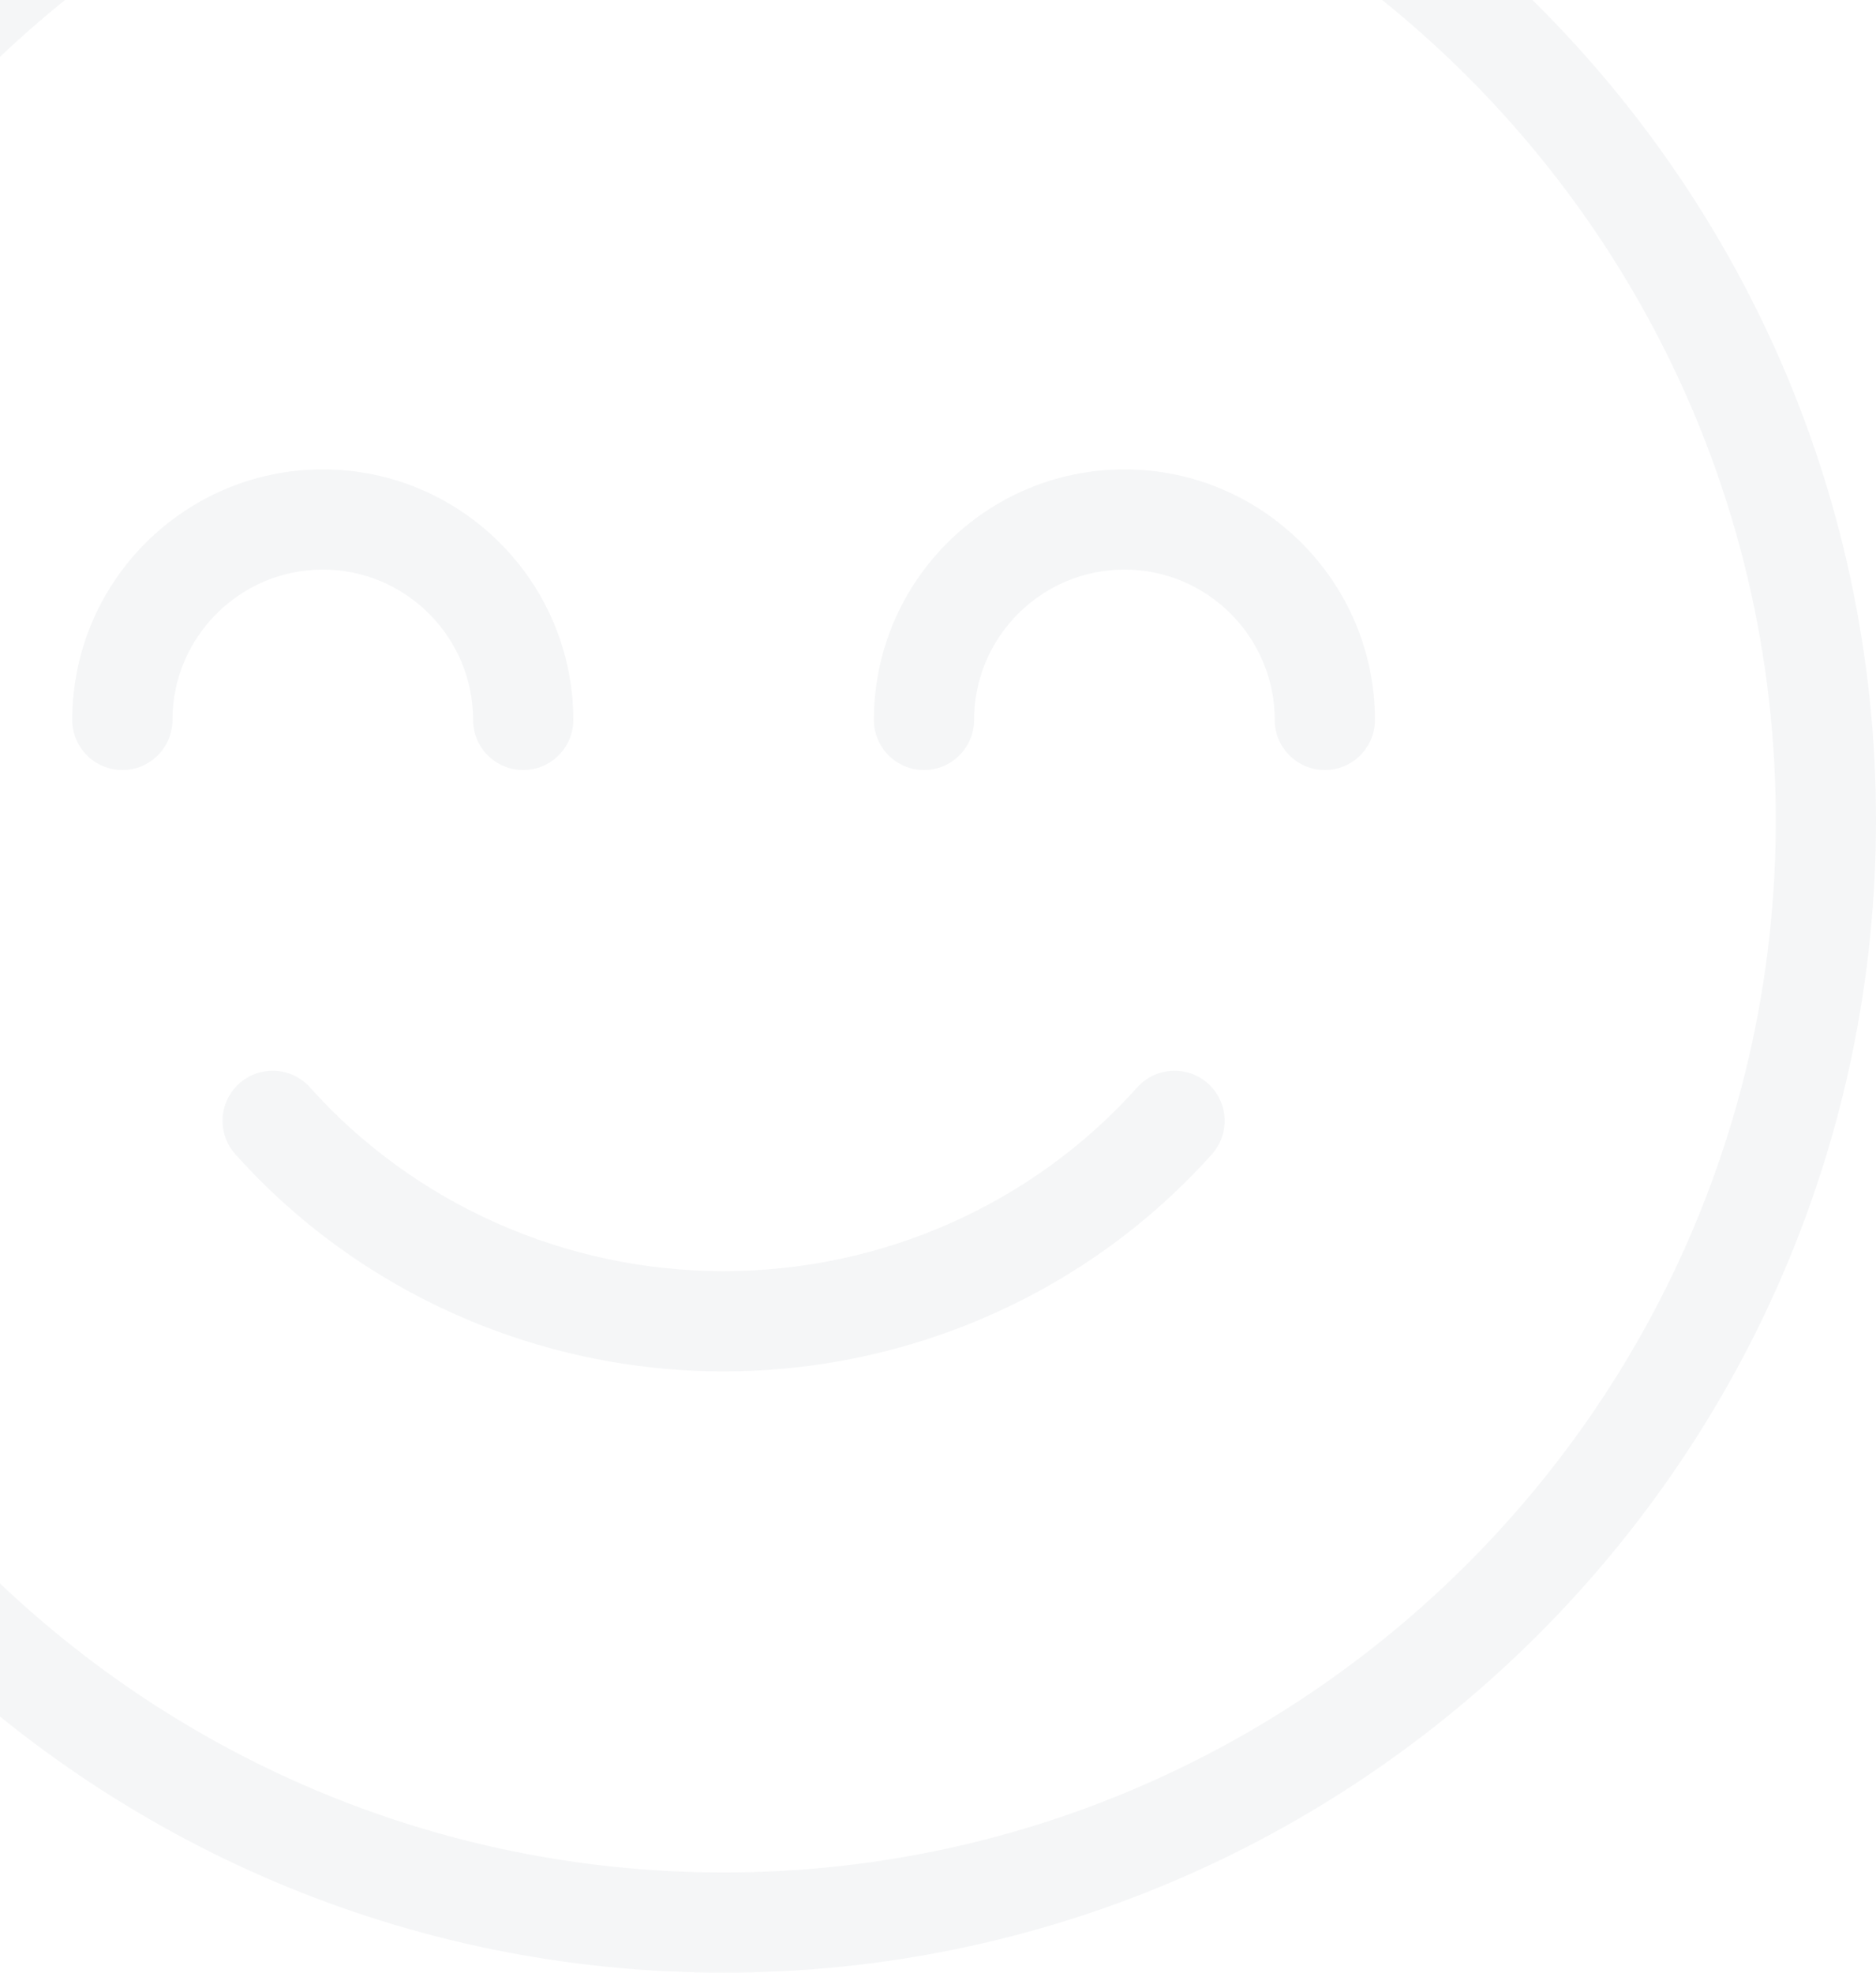 <svg width="175" height="184" viewBox="0 0 175 184" fill="none" xmlns="http://www.w3.org/2000/svg">
<path d="M112.684 101.063C110.758 99.338 107.799 99.507 106.084 101.428C96.334 112.323 82.275 118.567 67.501 118.567C52.731 118.567 38.667 112.323 28.918 101.428C27.193 99.507 24.244 99.338 22.318 101.063C20.392 102.783 20.234 105.737 21.954 107.663C33.475 120.535 50.077 127.915 67.501 127.915C84.93 127.915 101.532 120.53 113.048 107.663C114.768 105.737 114.605 102.783 112.684 101.063Z" fill="#374151" fill-opacity="0.05"/>
<path d="M67.5 -31C8.225 -31 -40 17.225 -40 76.5C-40 135.775 8.225 184 67.5 184C126.775 184 175 135.775 175 76.5C175 17.225 126.775 -31 67.5 -31ZM67.5 174.652C13.376 174.652 -30.652 130.624 -30.652 76.5C-30.652 22.376 13.376 -21.652 67.5 -21.652C121.624 -21.652 165.652 22.376 165.652 76.5C165.652 130.624 121.624 174.652 67.5 174.652Z" fill="#374151" fill-opacity="0.05"/>
<path d="M104.889 43.781C92.003 43.781 81.519 54.265 81.519 67.151C81.519 69.731 83.613 71.825 86.193 71.825C88.773 71.825 90.867 69.731 90.867 67.151C90.867 59.42 97.158 53.129 104.889 53.129C112.62 53.129 118.911 59.42 118.911 67.151C118.911 69.731 121.005 71.825 123.585 71.825C126.165 71.825 128.259 69.731 128.259 67.151C128.259 54.265 117.775 43.781 104.889 43.781Z" fill="#374151" fill-opacity="0.05"/>
<path d="M44.132 67.151C44.132 69.731 46.225 71.825 48.806 71.825C51.386 71.825 53.479 69.731 53.479 67.151C53.479 54.265 42.996 43.781 30.11 43.781C17.224 43.781 6.74 54.265 6.74 67.151C6.74 69.731 8.834 71.825 11.414 71.825C13.994 71.825 16.088 69.731 16.088 67.151C16.088 59.42 22.379 53.129 30.11 53.129C37.84 53.129 44.132 59.42 44.132 67.151Z" fill="#374151" fill-opacity="0.05"/>
</svg>
